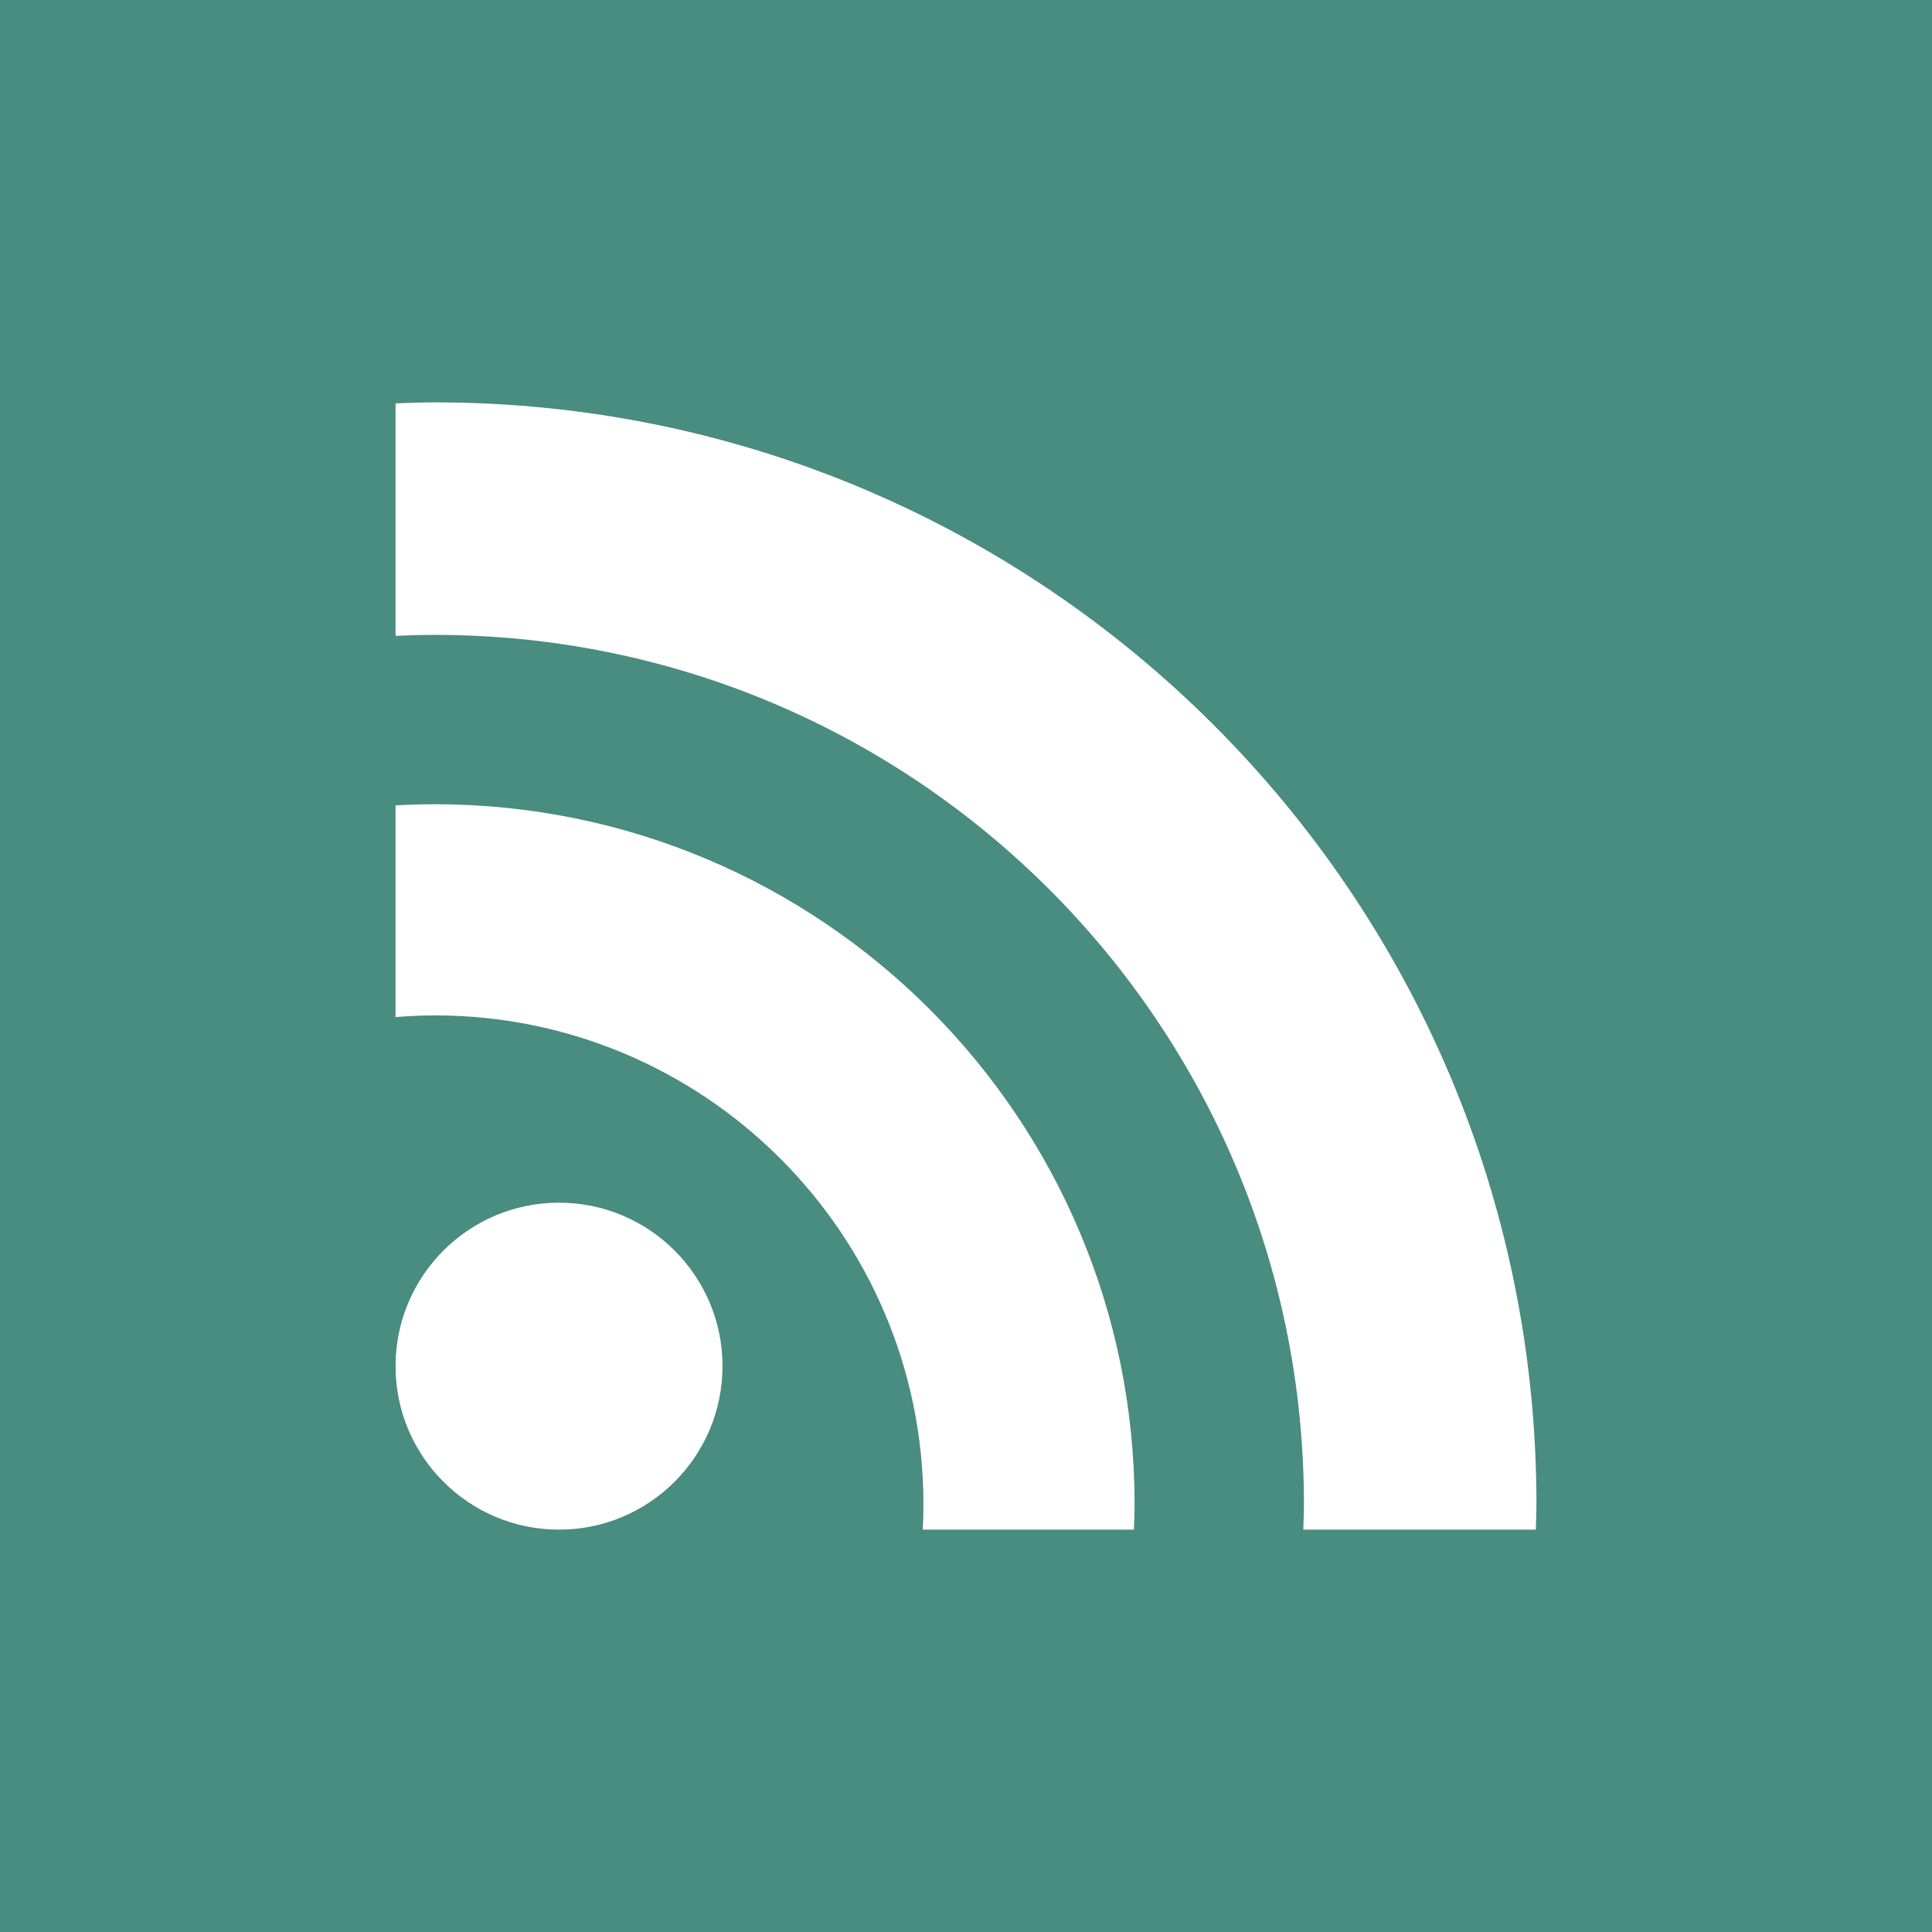 <?xml version="1.0" encoding="UTF-8" standalone="no"?>
<!-- Generator: Adobe Illustrator 17.1.0, SVG Export Plug-In . SVG Version: 6.00 Build 0)  -->

<svg
   xmlns:dc="http://purl.org/dc/elements/1.1/"
   xmlns:cc="http://creativecommons.org/ns#"
   xmlns:rdf="http://www.w3.org/1999/02/22-rdf-syntax-ns#"
   xmlns:svg="http://www.w3.org/2000/svg"
   xmlns="http://www.w3.org/2000/svg"
   xmlns:sodipodi="http://sodipodi.sourceforge.net/DTD/sodipodi-0.dtd"
   xmlns:inkscape="http://www.inkscape.org/namespaces/inkscape"
   version="1.1"
   id="Capa_1"
   x="0px"
   y="0px"
   viewBox="0 0 242.667 242.667"
   style="enable-background:new 0 0 242.667 242.667;"
   xml:space="preserve"
   sodipodi:docname="rss.svg"
   inkscape:version="0.92.4 (5da689c313, 2019-01-14)"><defs
   id="defs37" /><sodipodi:namedview
   pagecolor="#ffffff"
   bordercolor="#666666"
   borderopacity="1"
   objecttolerance="10"
   gridtolerance="10"
   guidetolerance="10"
   inkscape:pageopacity="0"
   inkscape:pageshadow="2"
   inkscape:window-width="1366"
   inkscape:window-height="706"
   id="namedview35"
   showgrid="false"
   inkscape:zoom="0.97252611"
   inkscape:cx="-6.6836252"
   inkscape:cy="121.3335"
   inkscape:window-x="-8"
   inkscape:window-y="-8"
   inkscape:window-maximized="1"
   inkscape:current-layer="Capa_1" />
<path
   d="M0,0v242.667h242.667V0H0z M70.216,192.128c-11.34,0-20.533-9.193-20.533-20.533s9.193-20.533,20.533-20.533  s20.533,9.193,20.533,20.533S81.556,192.128,70.216,192.128z M142.426,192.128h-26.524c0.055-1.063,0.084-2.132,0.084-3.208  c0-33.901-27.482-61.384-61.384-61.384c-1.658,0-3.295,0.085-4.919,0.214v-26.591c1.629-0.09,3.268-0.144,4.919-0.144  c48.549,0,87.905,39.356,87.905,87.905C142.508,189.996,142.465,191.061,142.426,192.128z M192.902,192.128h-29.204  c0.031-1.068,0.081-2.132,0.081-3.208c0-60.296-48.88-109.176-109.176-109.176c-1.65,0-3.287,0.052-4.919,0.124V50.663  c1.636-0.057,3.27-0.124,4.919-0.124c76.425,0,138.381,61.955,138.381,138.381C192.983,189.996,192.927,191.058,192.902,192.128z"
   id="path2"
   style="fill:#498c80;fill-opacity:1" />
<g
   id="g4">
</g>
<g
   id="g6">
</g>
<g
   id="g8">
</g>
<g
   id="g10">
</g>
<g
   id="g12">
</g>
<g
   id="g14">
</g>
<g
   id="g16">
</g>
<g
   id="g18">
</g>
<g
   id="g20">
</g>
<g
   id="g22">
</g>
<g
   id="g24">
</g>
<g
   id="g26">
</g>
<g
   id="g28">
</g>
<g
   id="g30">
</g>
<g
   id="g32">
</g>
</svg>